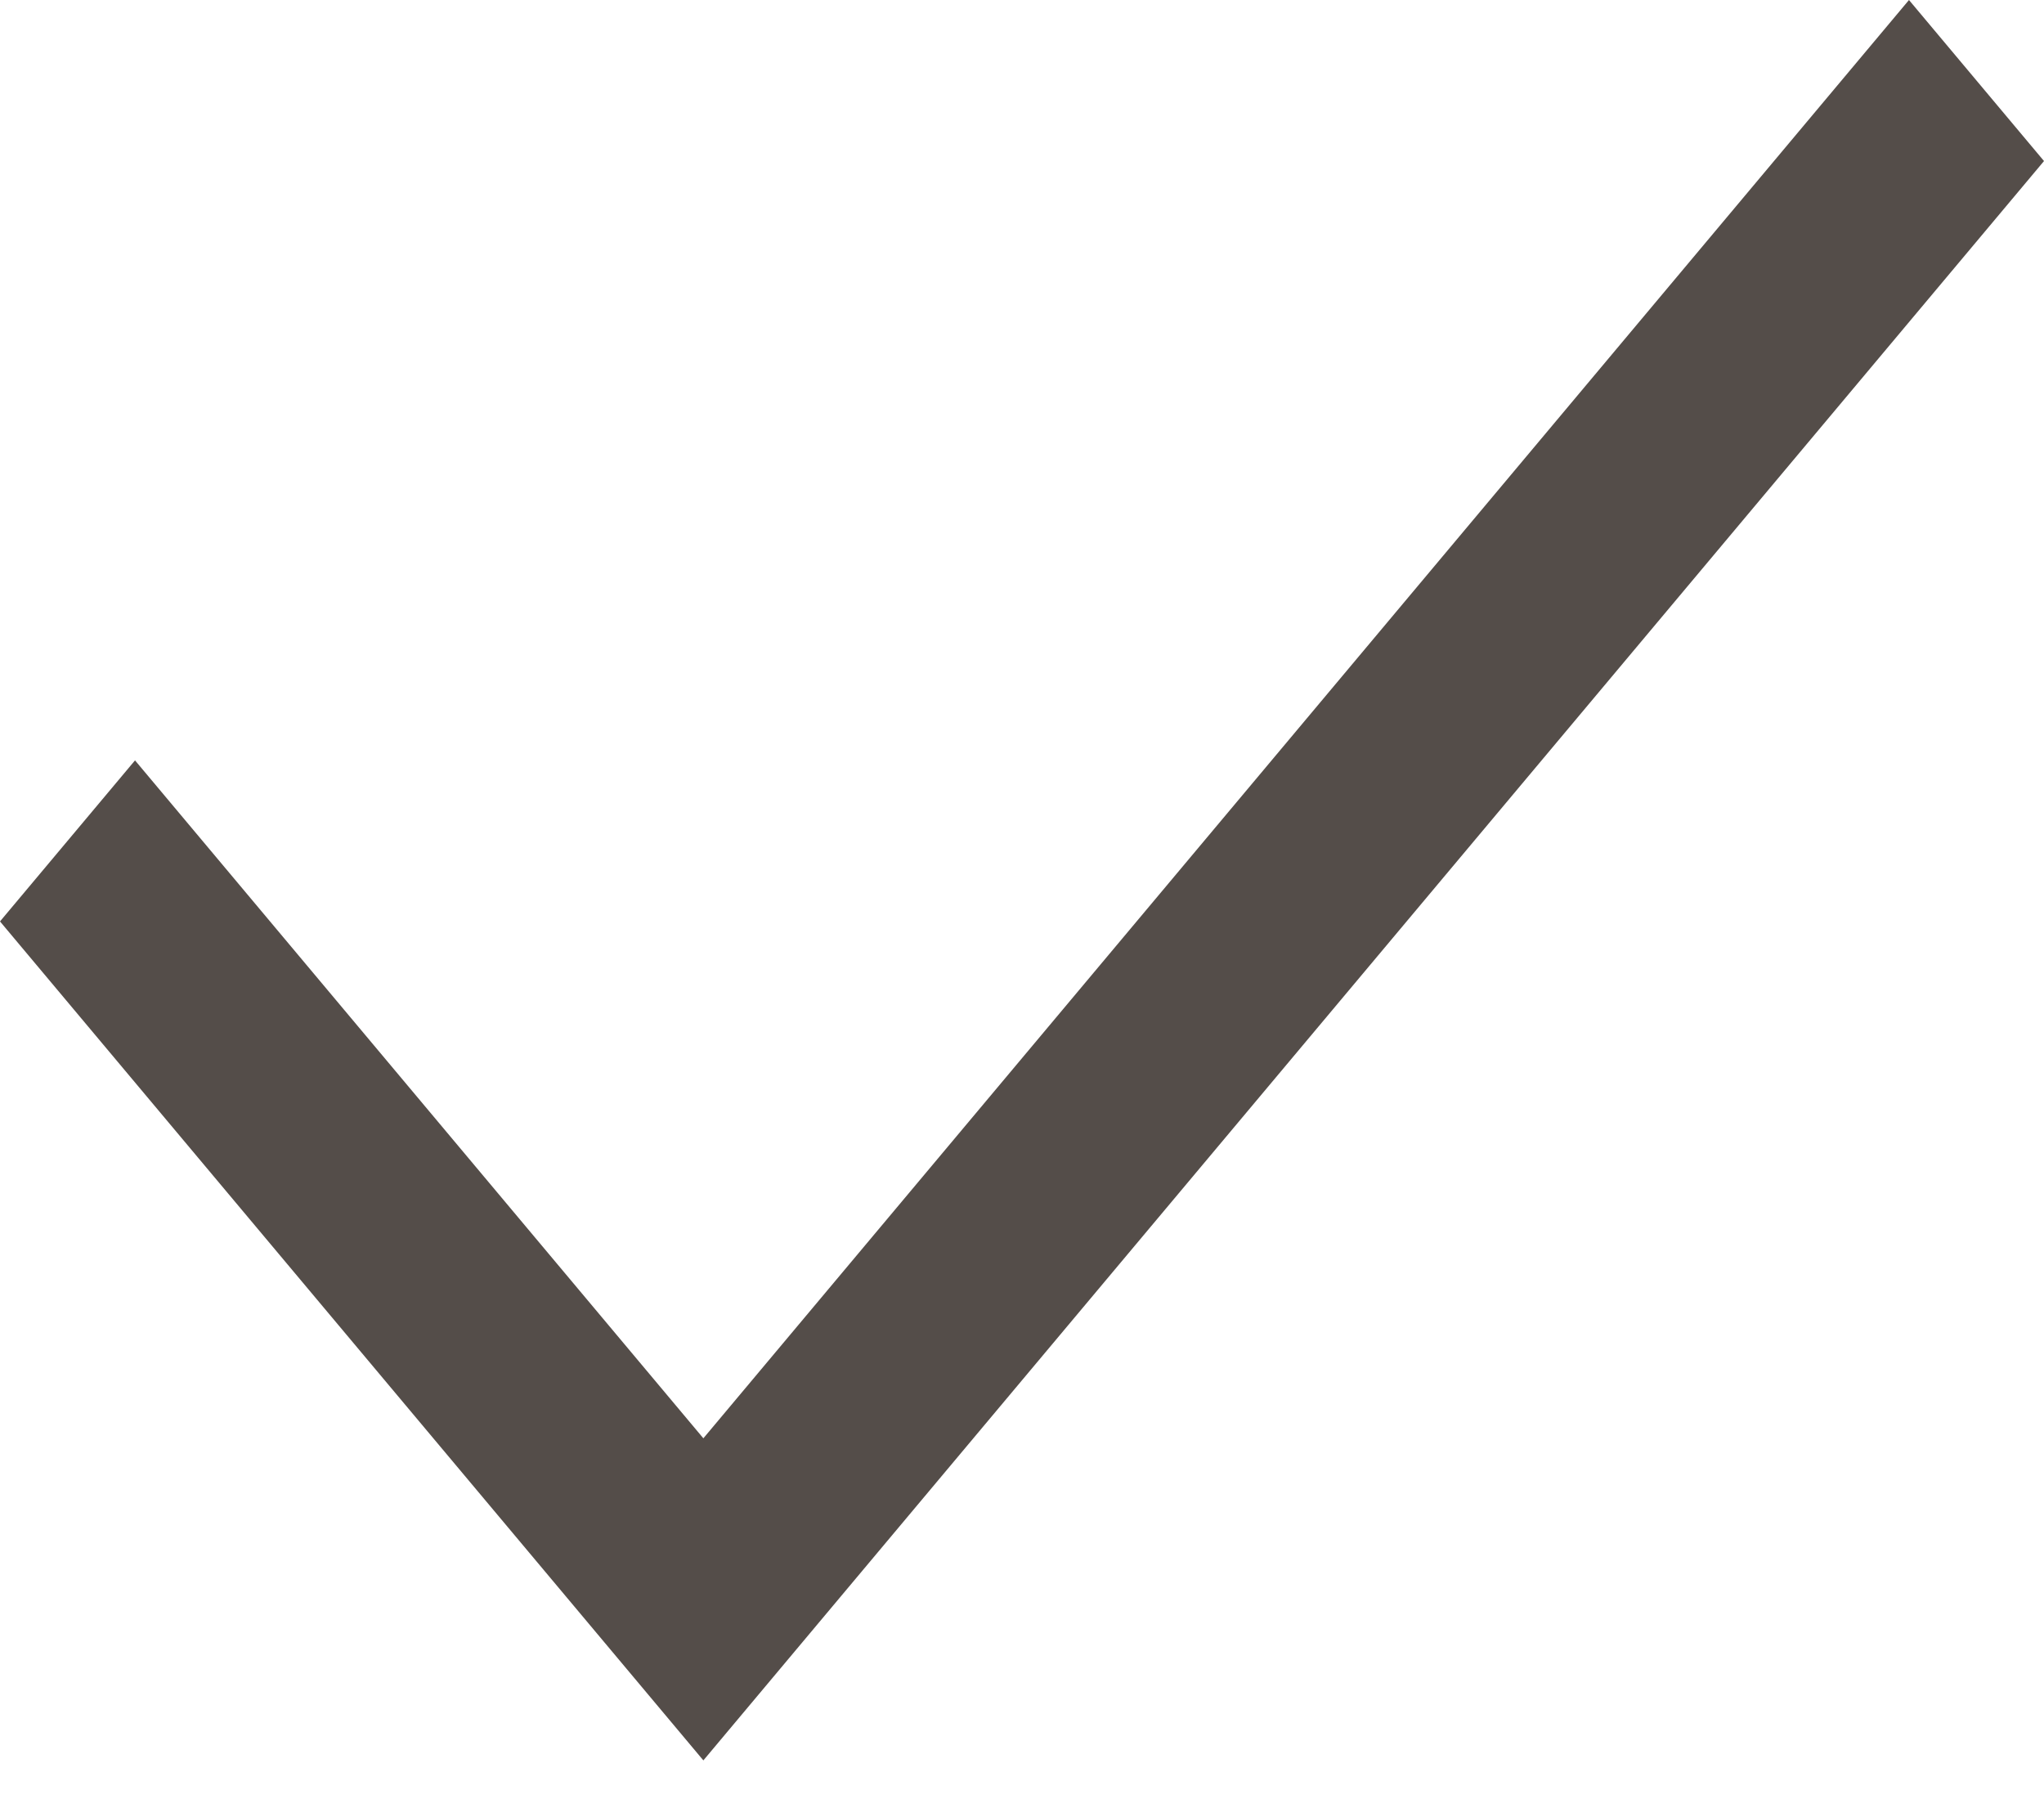 <svg width="18" height="16" viewBox="0 0 18 16" fill="none" xmlns="http://www.w3.org/2000/svg">
<path d="M6.194 15.5L0 8.113L1.189 6.695L6.194 12.664L16.811 0L18 1.418L6.194 15.5Z" fill="#544D49"/>
</svg>
